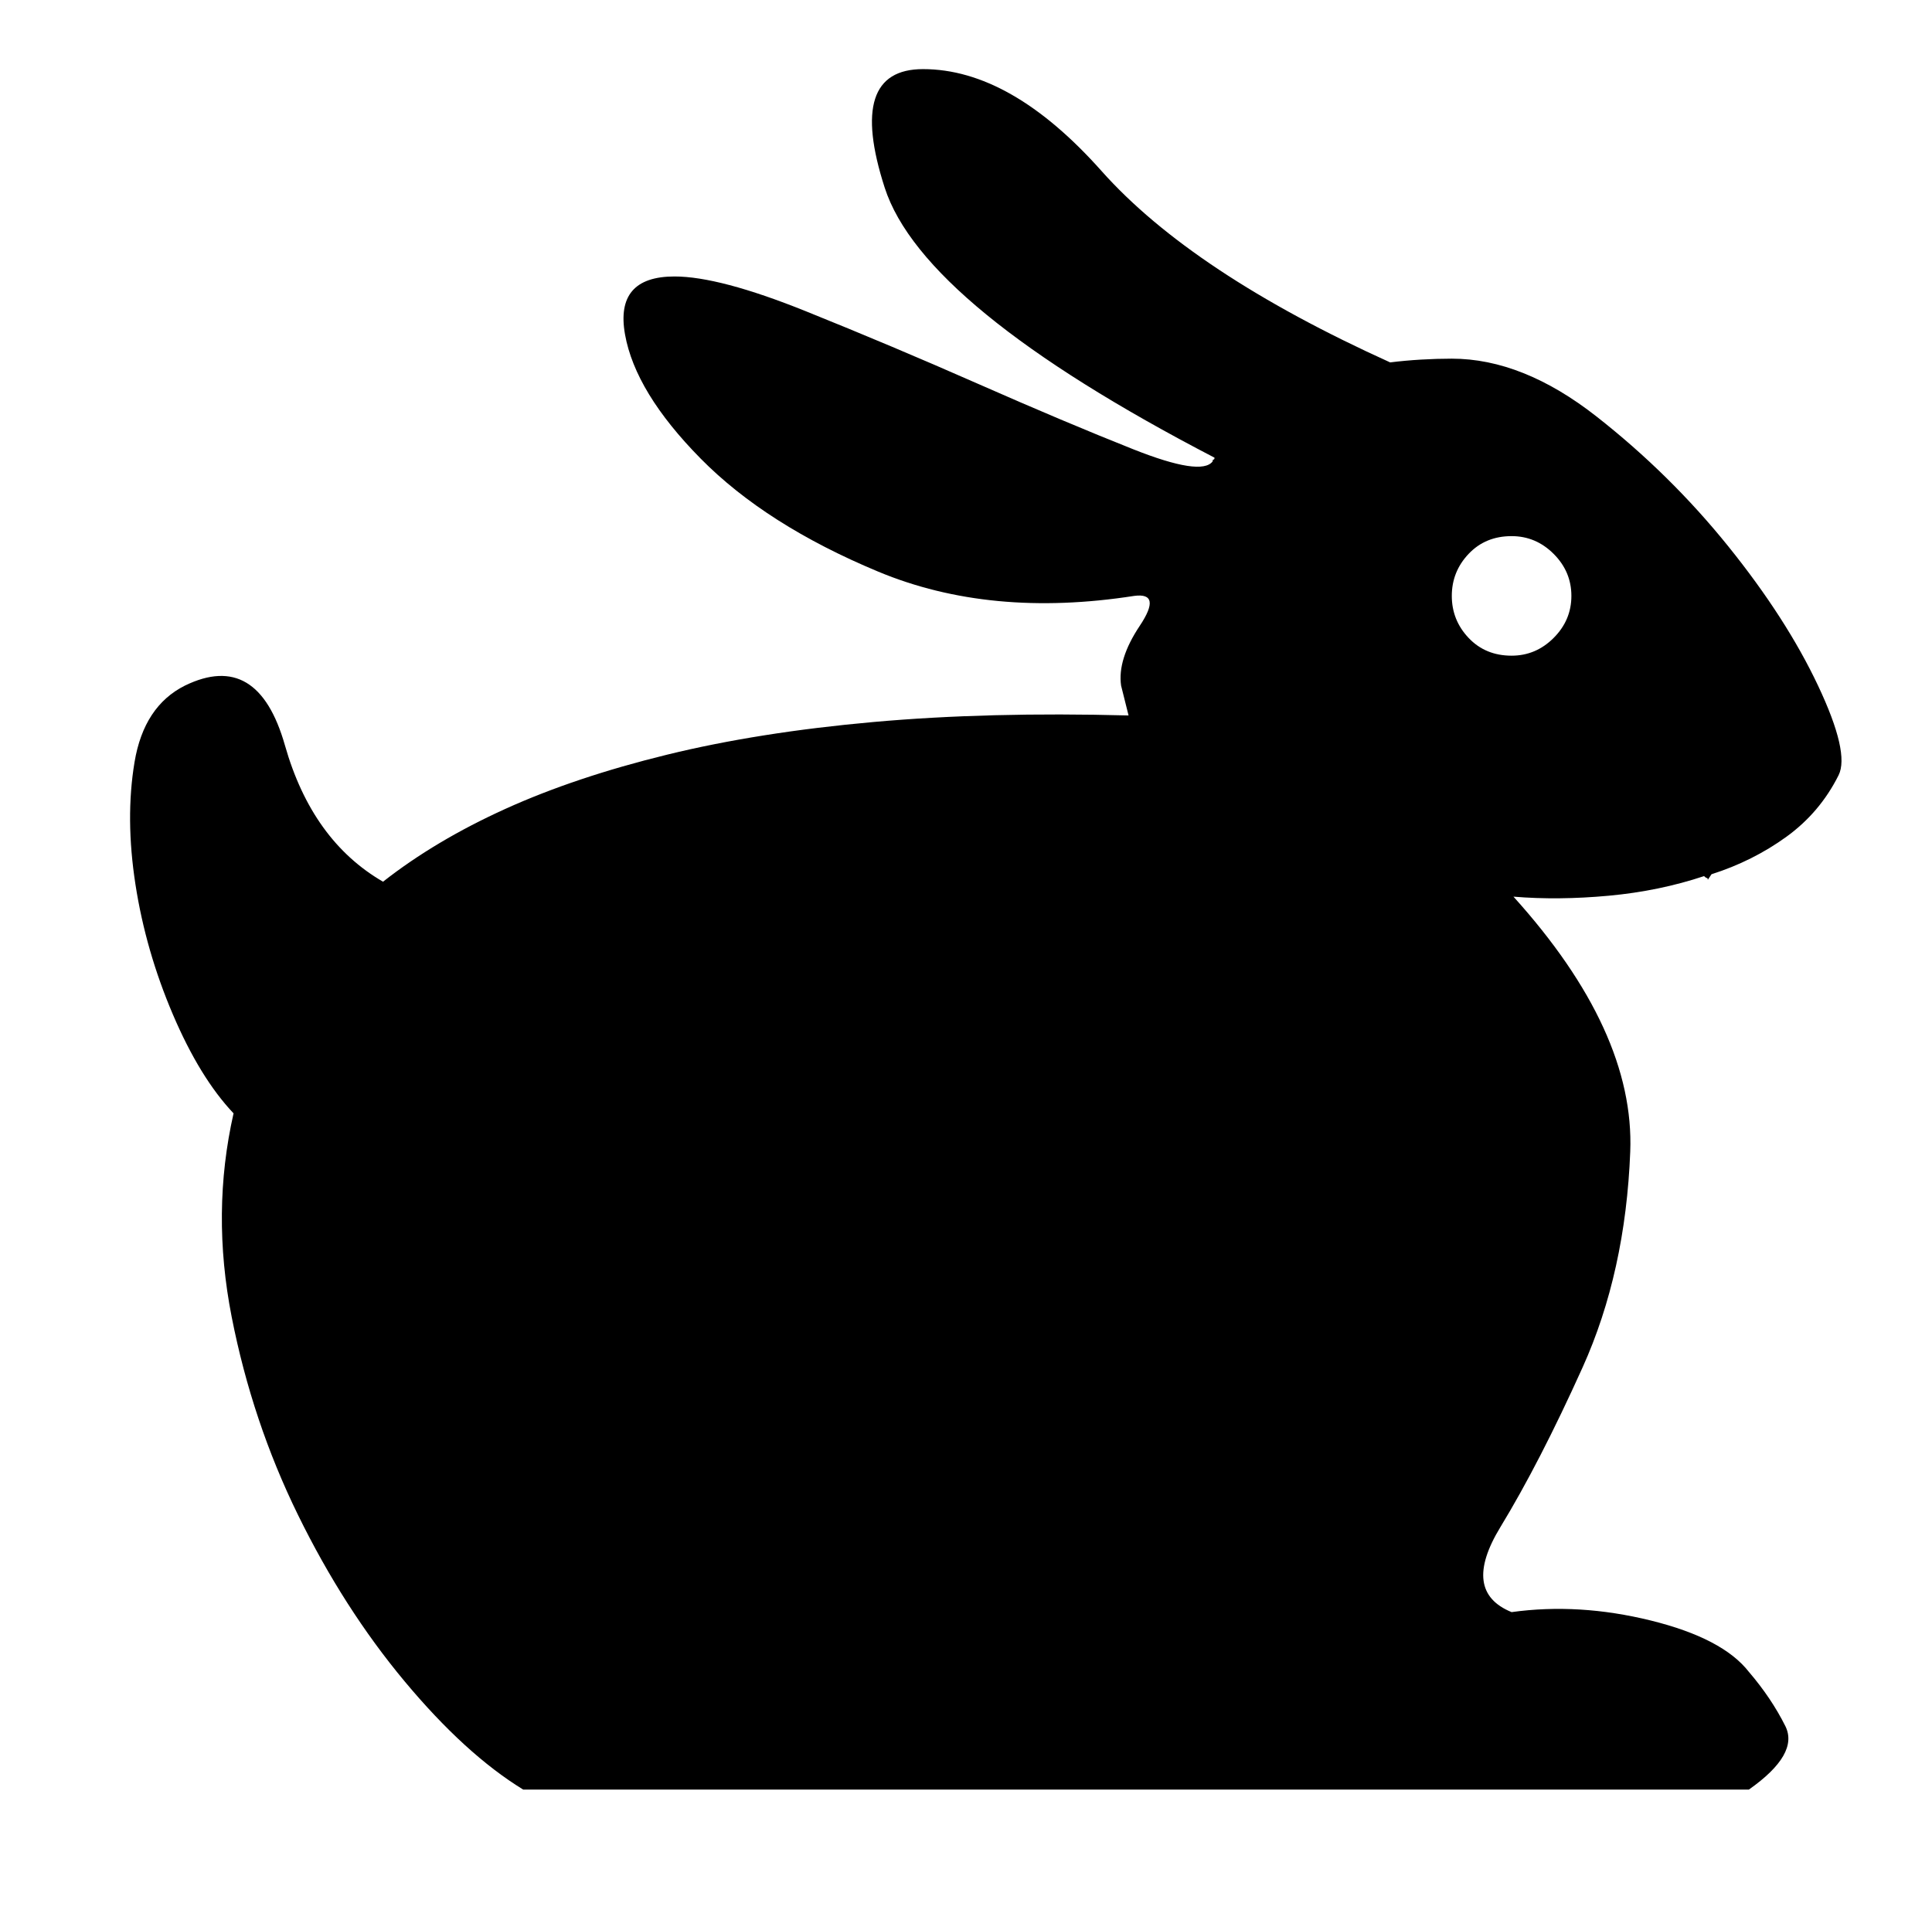 <svg xmlns="http://www.w3.org/2000/svg" viewBox="-10 0 1034 1024"><path d="M767 192q-8 0-16.5.5T734 194Q628 146 579.5 91.5T484 37q-41 0-20.5 63.5T640 245q0 1-.5 1t-.5 1q-6 8-42.5-6.5t-83-35-92.5-39-70-18.5q-32 0-26.5 31t40.5 66.5 95 60.5 137 13q15-2 3 16t-10 32v0l2 8 2 8q-75-2-136.5 3.5T347 404t-86.5 29-65.5 39q-38-22-52.5-73T89 367q-22 11-27 41t.5 65.5 20 69.5 32.5 53q-12 53-1 109t35.5 106 57 89 63.5 58h656q27-19 19.5-34T926 895q-14-18-52.5-27.5T799 863q-27-11-6-45.5t44-85.5 25.5-115.5T800 480q24 2 51-.5t51-10.5q1 1 1.5 1t.5 1l2-3q22-7 40-20t28-33q6-12-11-48t-48-74.5-70.5-69.5-77.5-31zm32 159q-14 0-23-9.5t-9-22.5 9-22.5 23-9.5q13 0 22.5 9.5T831 319t-9.5 22.5T799 351z"/></svg>